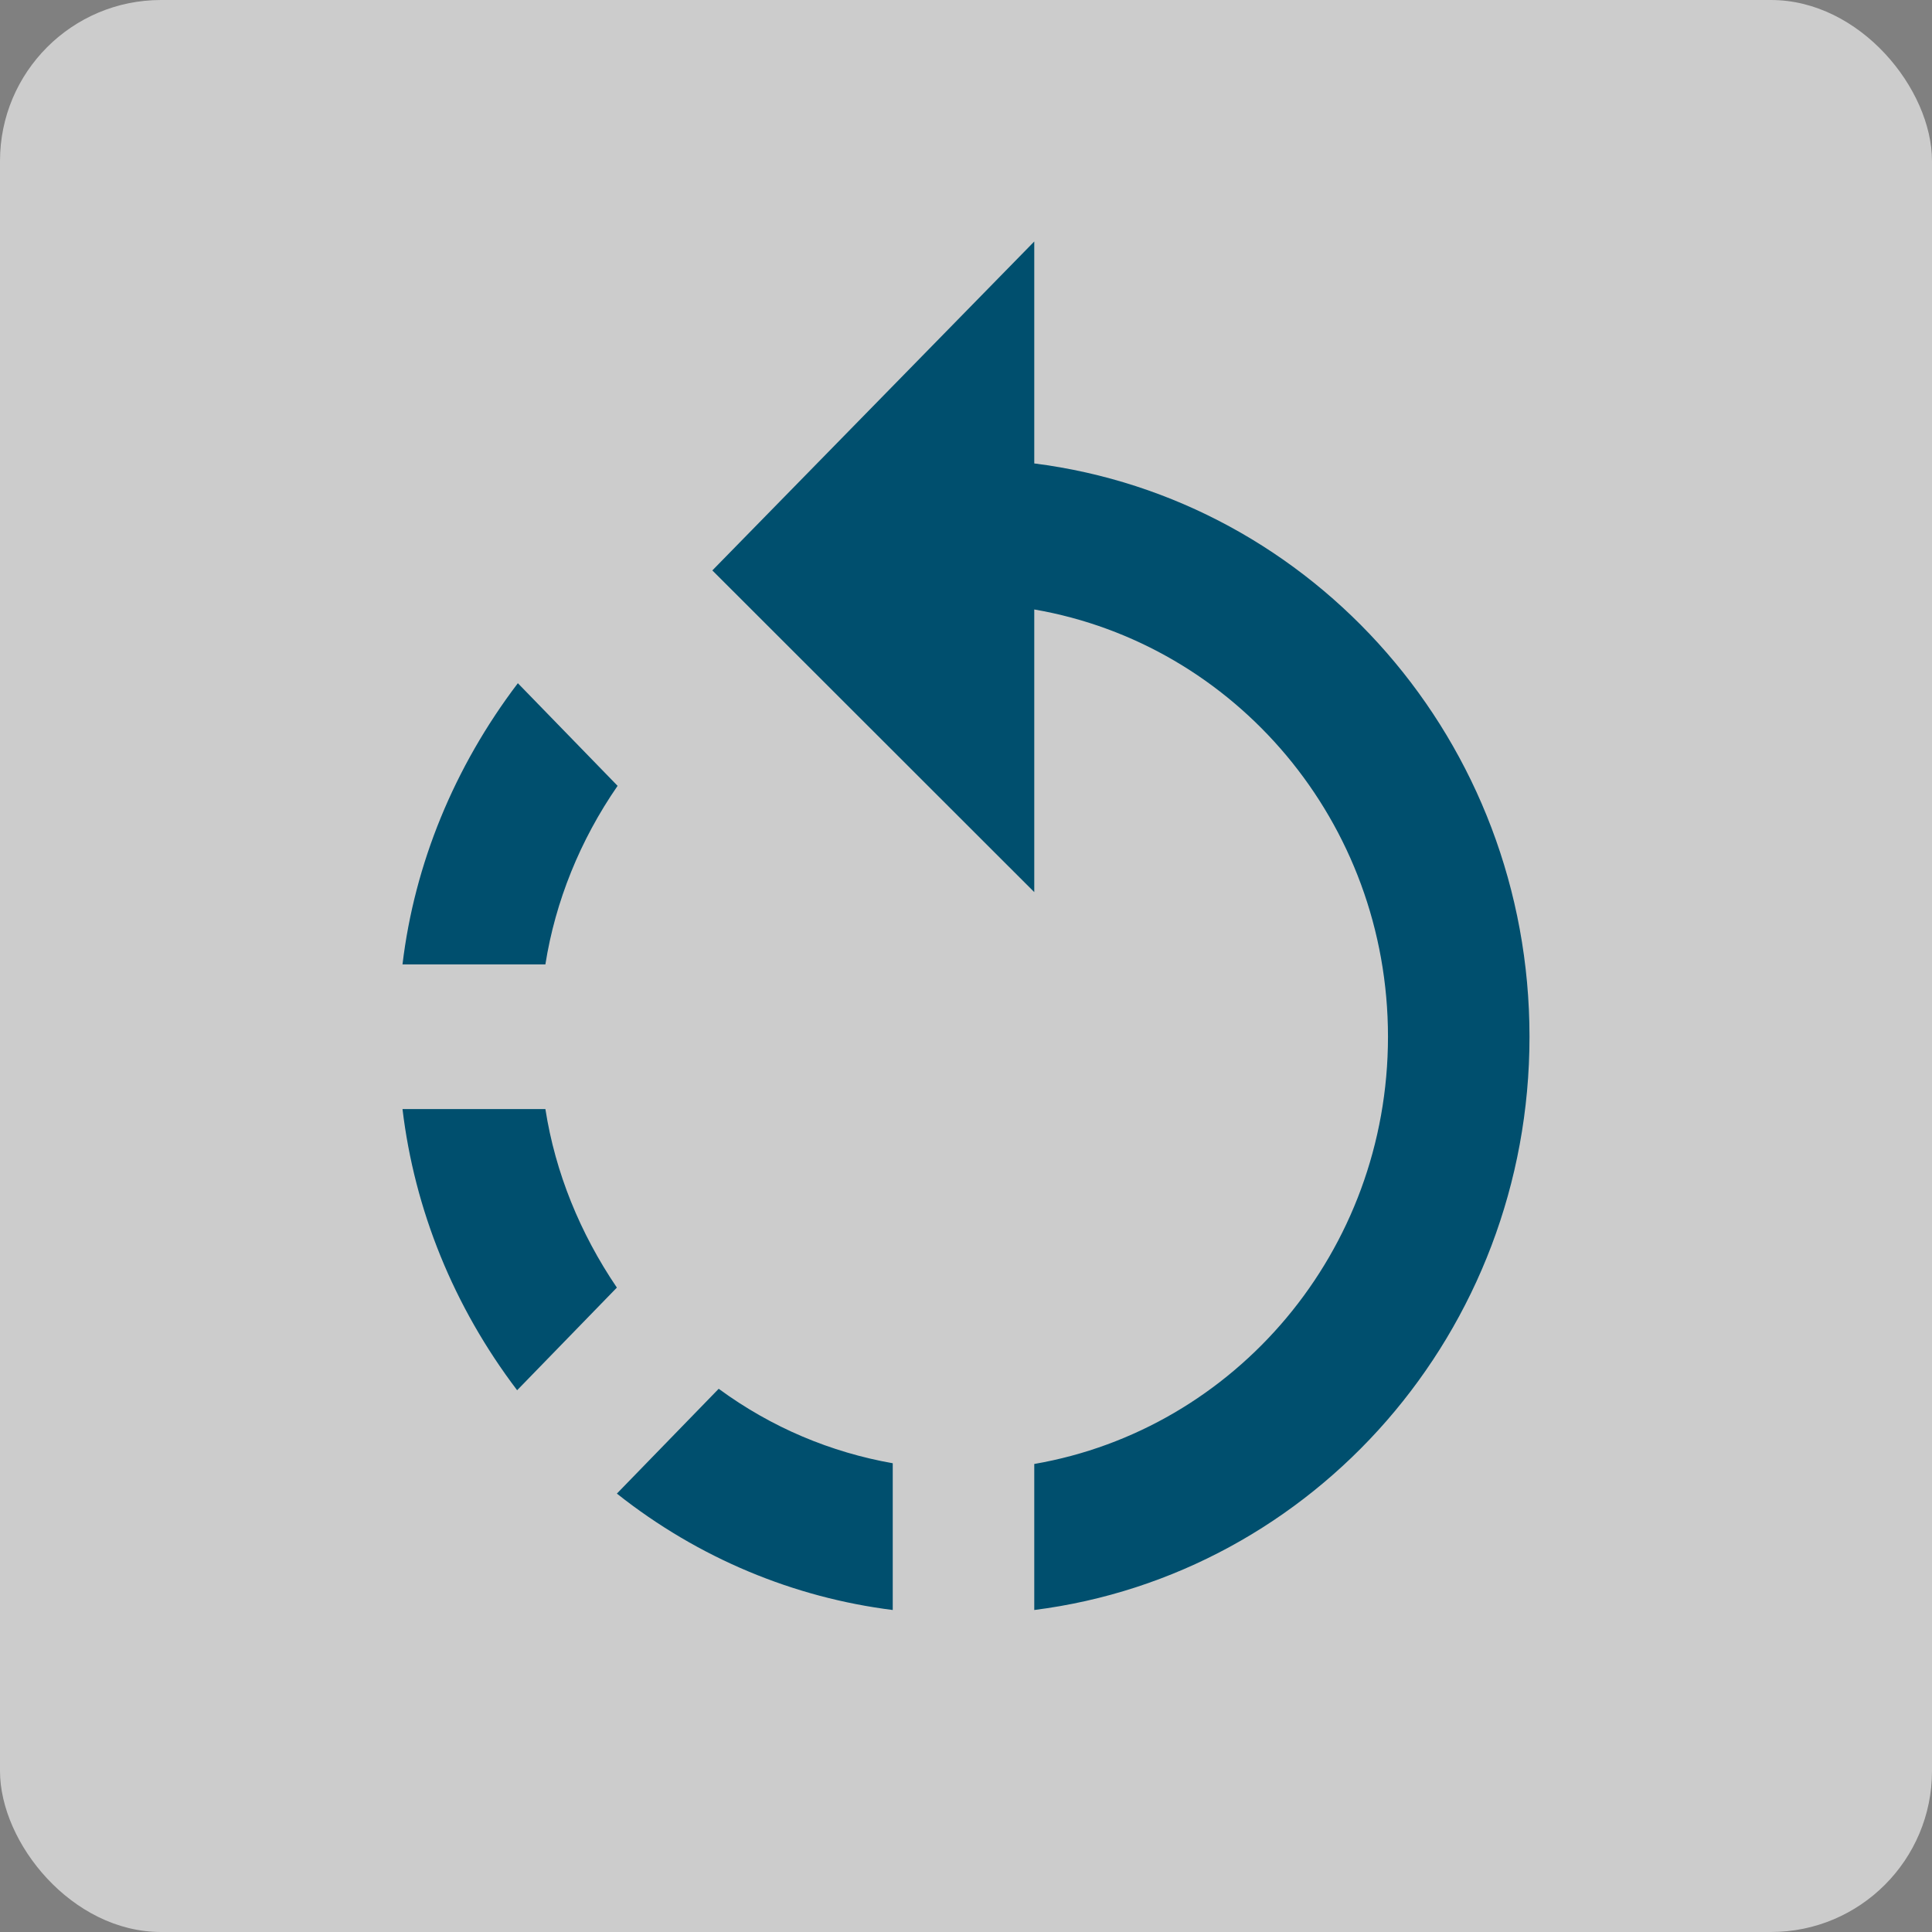 <svg width="24" height="24" viewBox="0 0 24 24" fill="none" xmlns="http://www.w3.org/2000/svg">
<rect x="0" y="0" width="24" height="24" fill="#808080" stroke="none"/>
<rect opacity="0.6" width="24" height="24" rx="2" fill="white"/>
<path d="M12.848 5.757V3L8.849 7.086L12.848 11.082V7.571C15.344 8.002 17.242 10.211 17.242 12.879C17.242 15.546 15.344 17.755 12.848 18.186V20C16.32 19.56 19 16.543 19 12.879C19 9.214 16.32 6.197 12.848 5.757ZM7.663 18.554C8.682 19.362 9.869 19.847 11.09 20V18.177C10.326 18.042 9.588 17.737 8.928 17.252L7.663 18.554ZM6.775 13.777H5C5.149 15.025 5.633 16.228 6.424 17.27L7.663 15.995C7.206 15.321 6.898 14.567 6.775 13.777ZM7.672 9.762L6.433 8.487C5.642 9.529 5.149 10.732 5 11.98H6.775C6.898 11.199 7.206 10.436 7.672 9.762Z" fill="#004F6E"/>
</svg>
